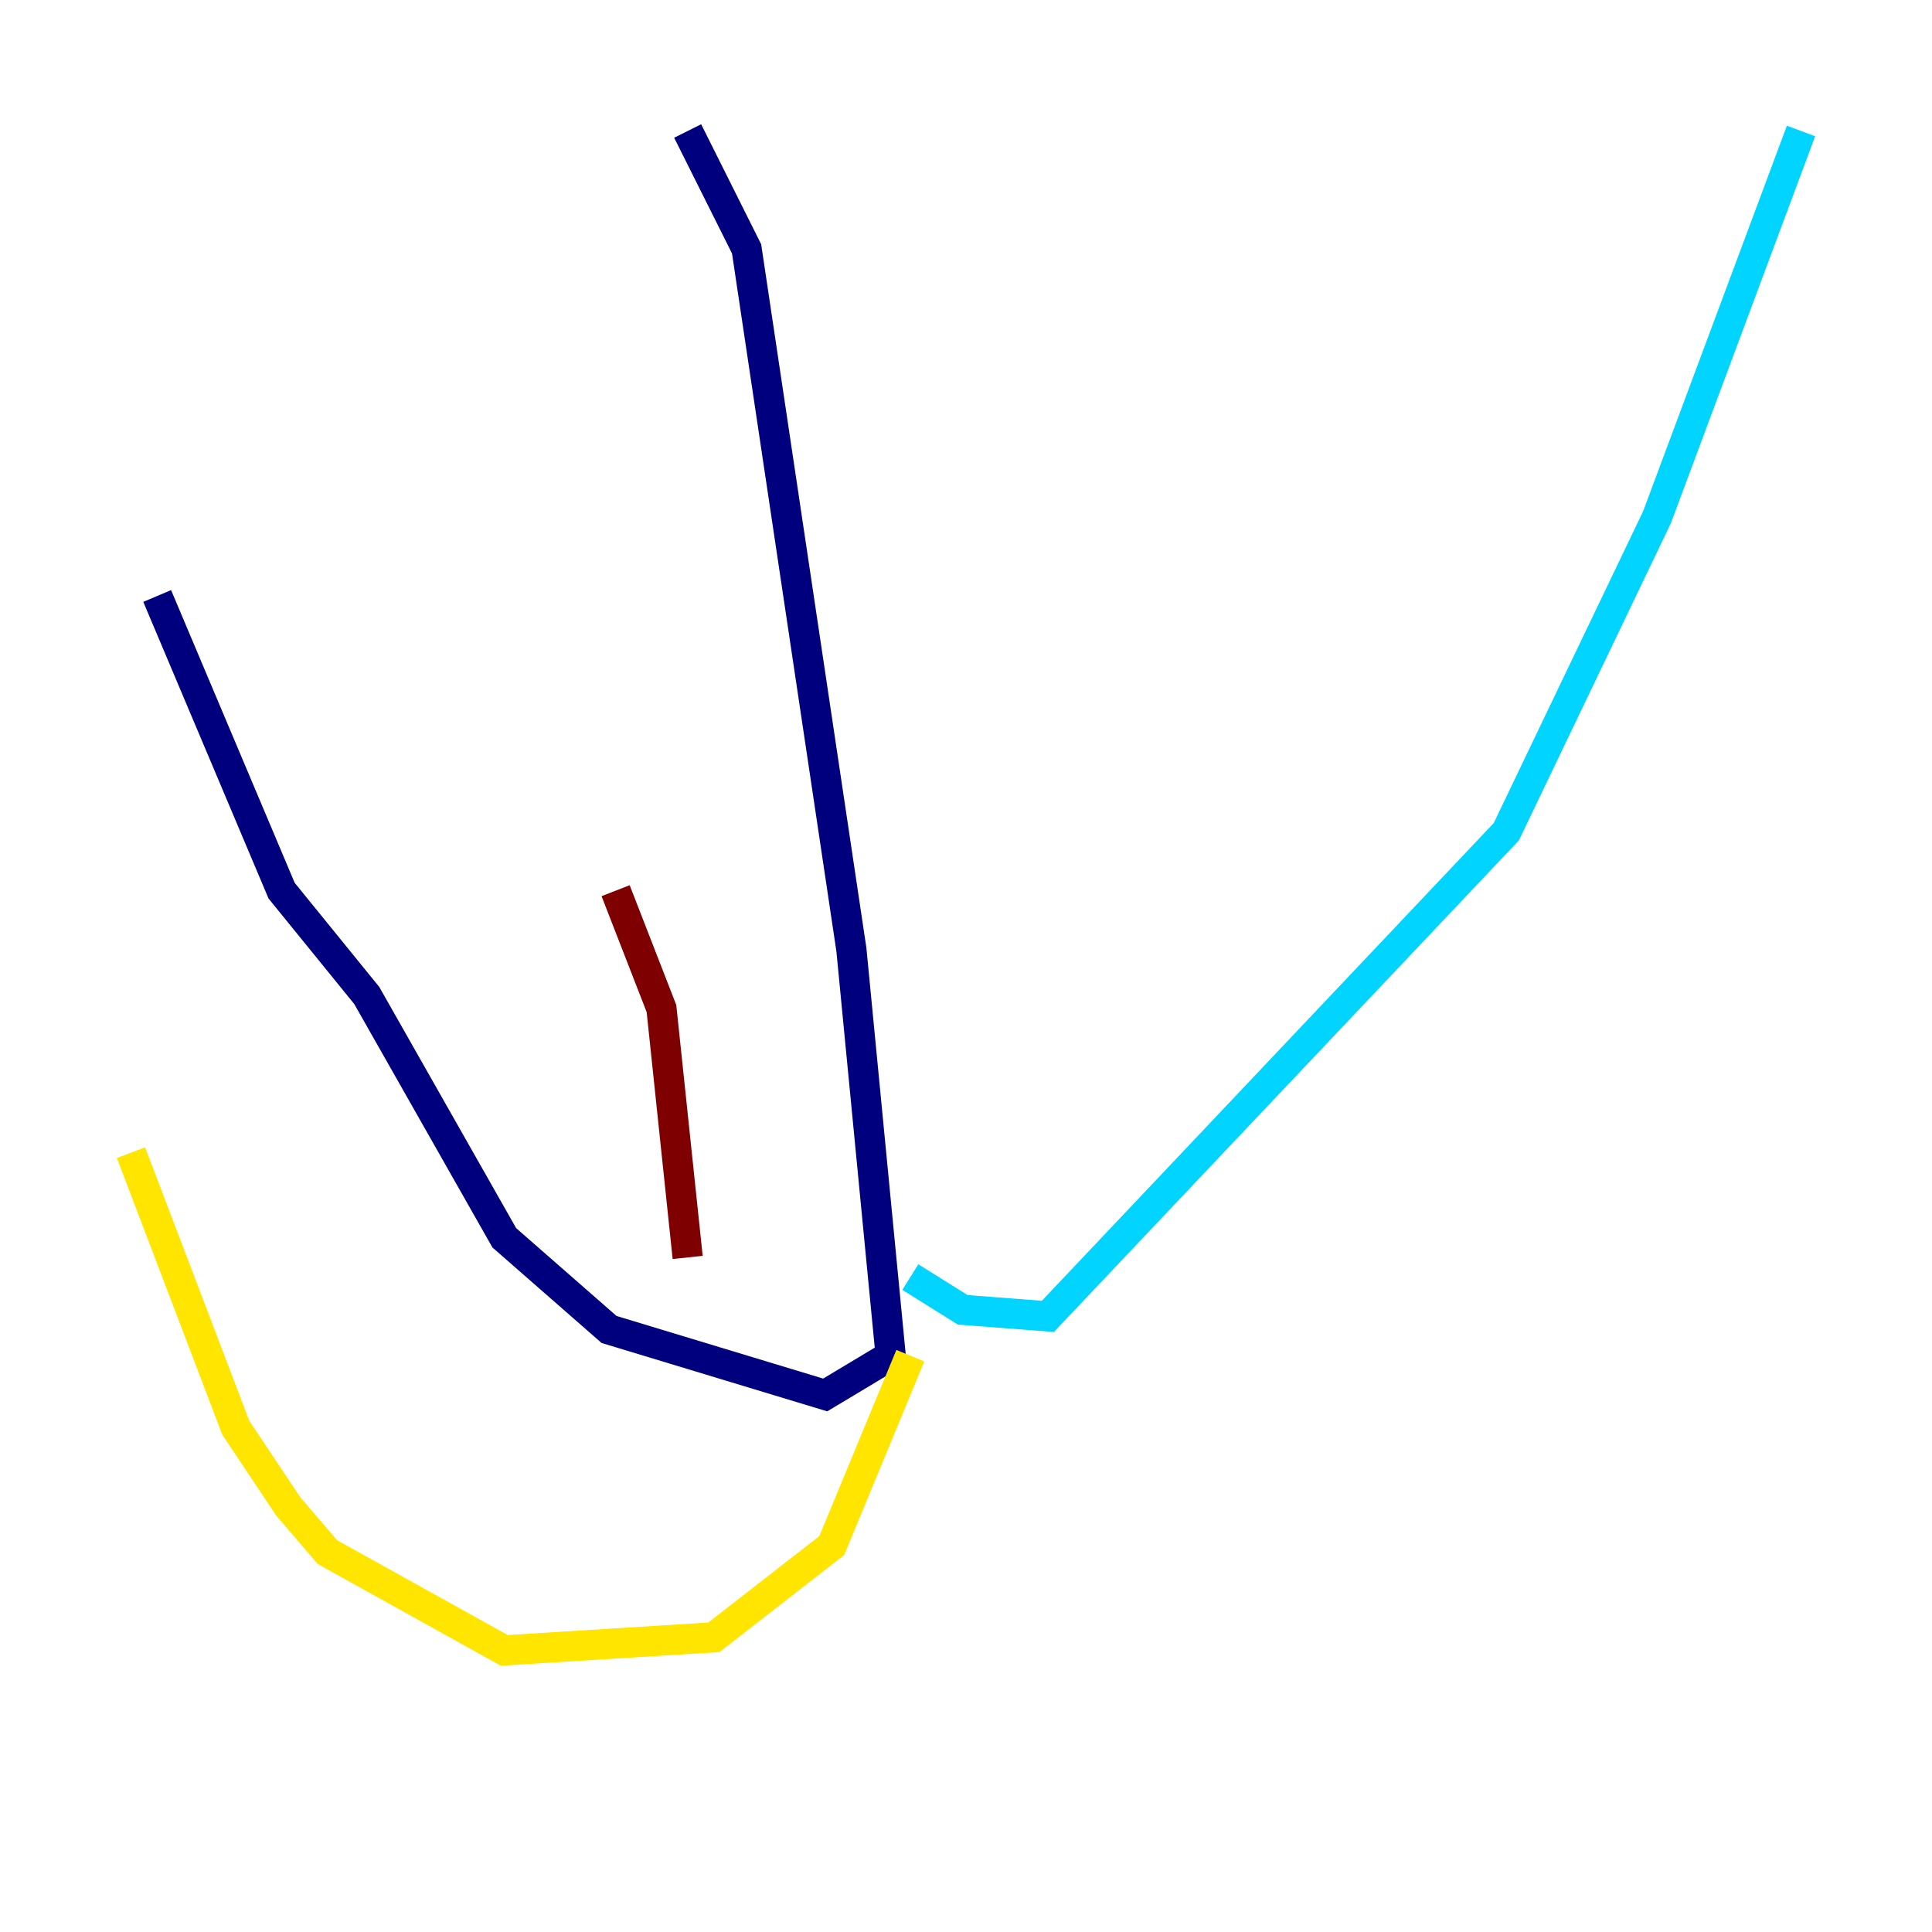 <?xml version="1.0" encoding="utf-8" ?>
<svg baseProfile="tiny" height="128" version="1.2" viewBox="0,0,128,128" width="128" xmlns="http://www.w3.org/2000/svg" xmlns:ev="http://www.w3.org/2001/xml-events" xmlns:xlink="http://www.w3.org/1999/xlink"><defs /><polyline fill="none" points="45.559,8.678 49.464,16.488 56.407,62.915 59.01,89.817 54.671,92.42 40.352,88.081 33.41,82.007 24.298,65.953 18.658,59.01 10.414,39.485" stroke="#00007f" stroke-width="2" /><polyline fill="none" points="60.312,84.61 63.783,86.78 69.424,87.214 99.797,55.105 109.776,34.278 119.322,8.678" stroke="#00d4ff" stroke-width="2" /><polyline fill="none" points="60.312,89.817 55.105,102.4 47.295,108.475 33.41,109.342 21.695,102.834 19.091,99.797 15.62,94.59 8.678,76.366" stroke="#ffe500" stroke-width="2" /><polyline fill="none" points="45.559,83.308 43.824,66.82 40.786,59.01" stroke="#7f0000" stroke-width="2" /></svg>